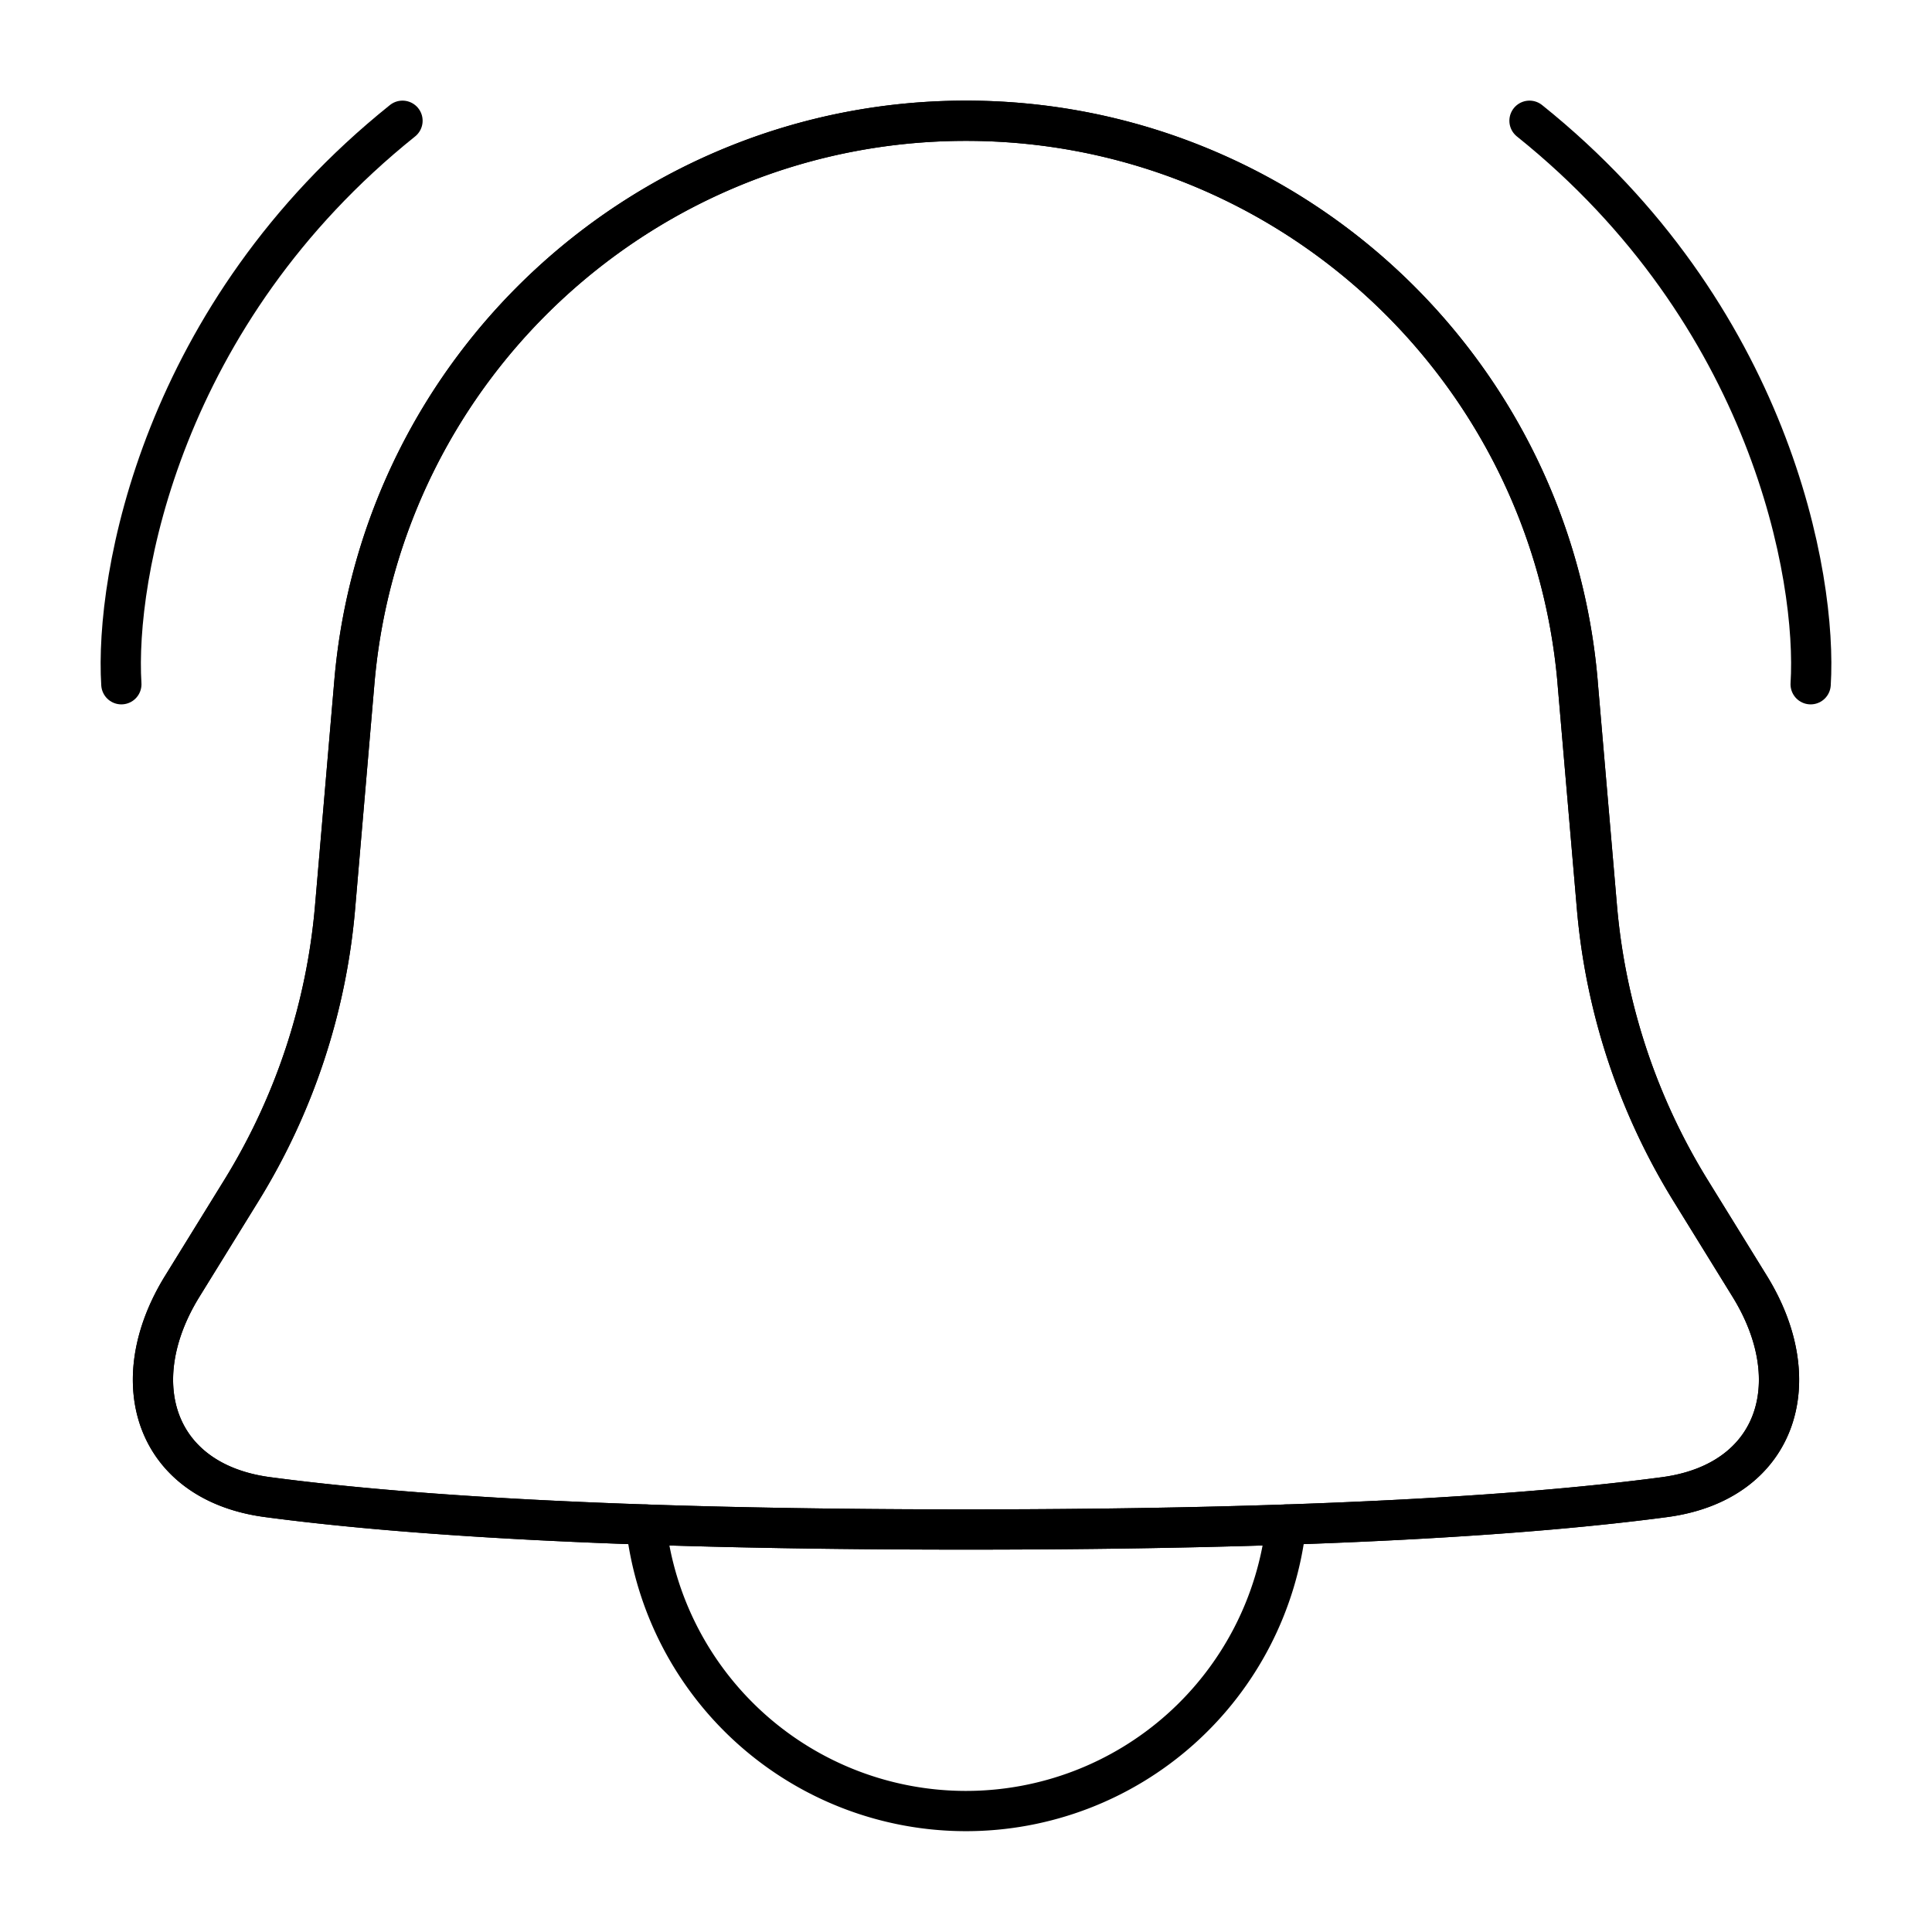 <svg xmlns="http://www.w3.org/2000/svg" fill="none" viewBox="0 0 48 48" id="Ringing-Bell-Notification--Streamline-Plump">
  <desc>
    Ringing Bell Notification Streamline Icon: https://streamlinehq.com
  </desc>
  <g id="ringing-bell-notification--notification-vibrate-ring-sound-alarm-alert-bell-noise">
    <path id="Union" stroke="#000000" stroke-linecap="round" stroke-linejoin="round" d="M39.196 16.949C38.519 9.059 31.918 3 24 3v0C16.082 3 9.48 9.06 8.804 16.949l-0.479 5.59A16 16 0 0 1 6 29.574l-1.472 2.384c-1.477 2.393 -0.671 4.866 2.117 5.237C9.833 37.62 15.157 38 24 38s14.167 -0.38 17.355 -0.804c2.788 -0.371 3.594 -2.844 2.117 -5.237L42 29.575a16.001 16.001 0 0 1 -2.325 -7.037l-0.48 -5.59Z" stroke-width="1"></path>
    <path id="Union_2" stroke="#000000" stroke-linecap="round" stroke-linejoin="round" d="M39.196 16.949C38.519 9.059 31.918 3 24 3S9.48 9.06 8.804 16.949l-0.479 5.59A16 16 0 0 1 6 29.574l-1.472 2.384c-1.477 2.393 -0.671 4.866 2.117 5.237C9.833 37.62 15.157 38 24 38s14.166 -0.38 17.355 -0.804c2.788 -0.371 3.594 -2.844 2.117 -5.237L42 29.575a16.001 16.001 0 0 1 -2.325 -7.037l-0.48 -5.59Z" stroke-width="1"></path>
    <path id="Subtract" stroke="#000000" stroke-linecap="round" stroke-linejoin="round" d="M16.048 37.878a8.001 8.001 0 0 0 15.904 0" stroke-width="1"></path>
    <path id="Vector 1499" stroke="#000000" stroke-linecap="round" stroke-linejoin="round" d="M3.015 17C2.849 14.333 4.013 7.8 10 3" stroke-width="1"></path>
    <path id="Vector 1500" stroke="#000000" stroke-linecap="round" stroke-linejoin="round" d="M44.985 17c0.166 -2.667 -0.998 -9.2 -6.985 -14" stroke-width="1"></path>
  </g>
</svg>